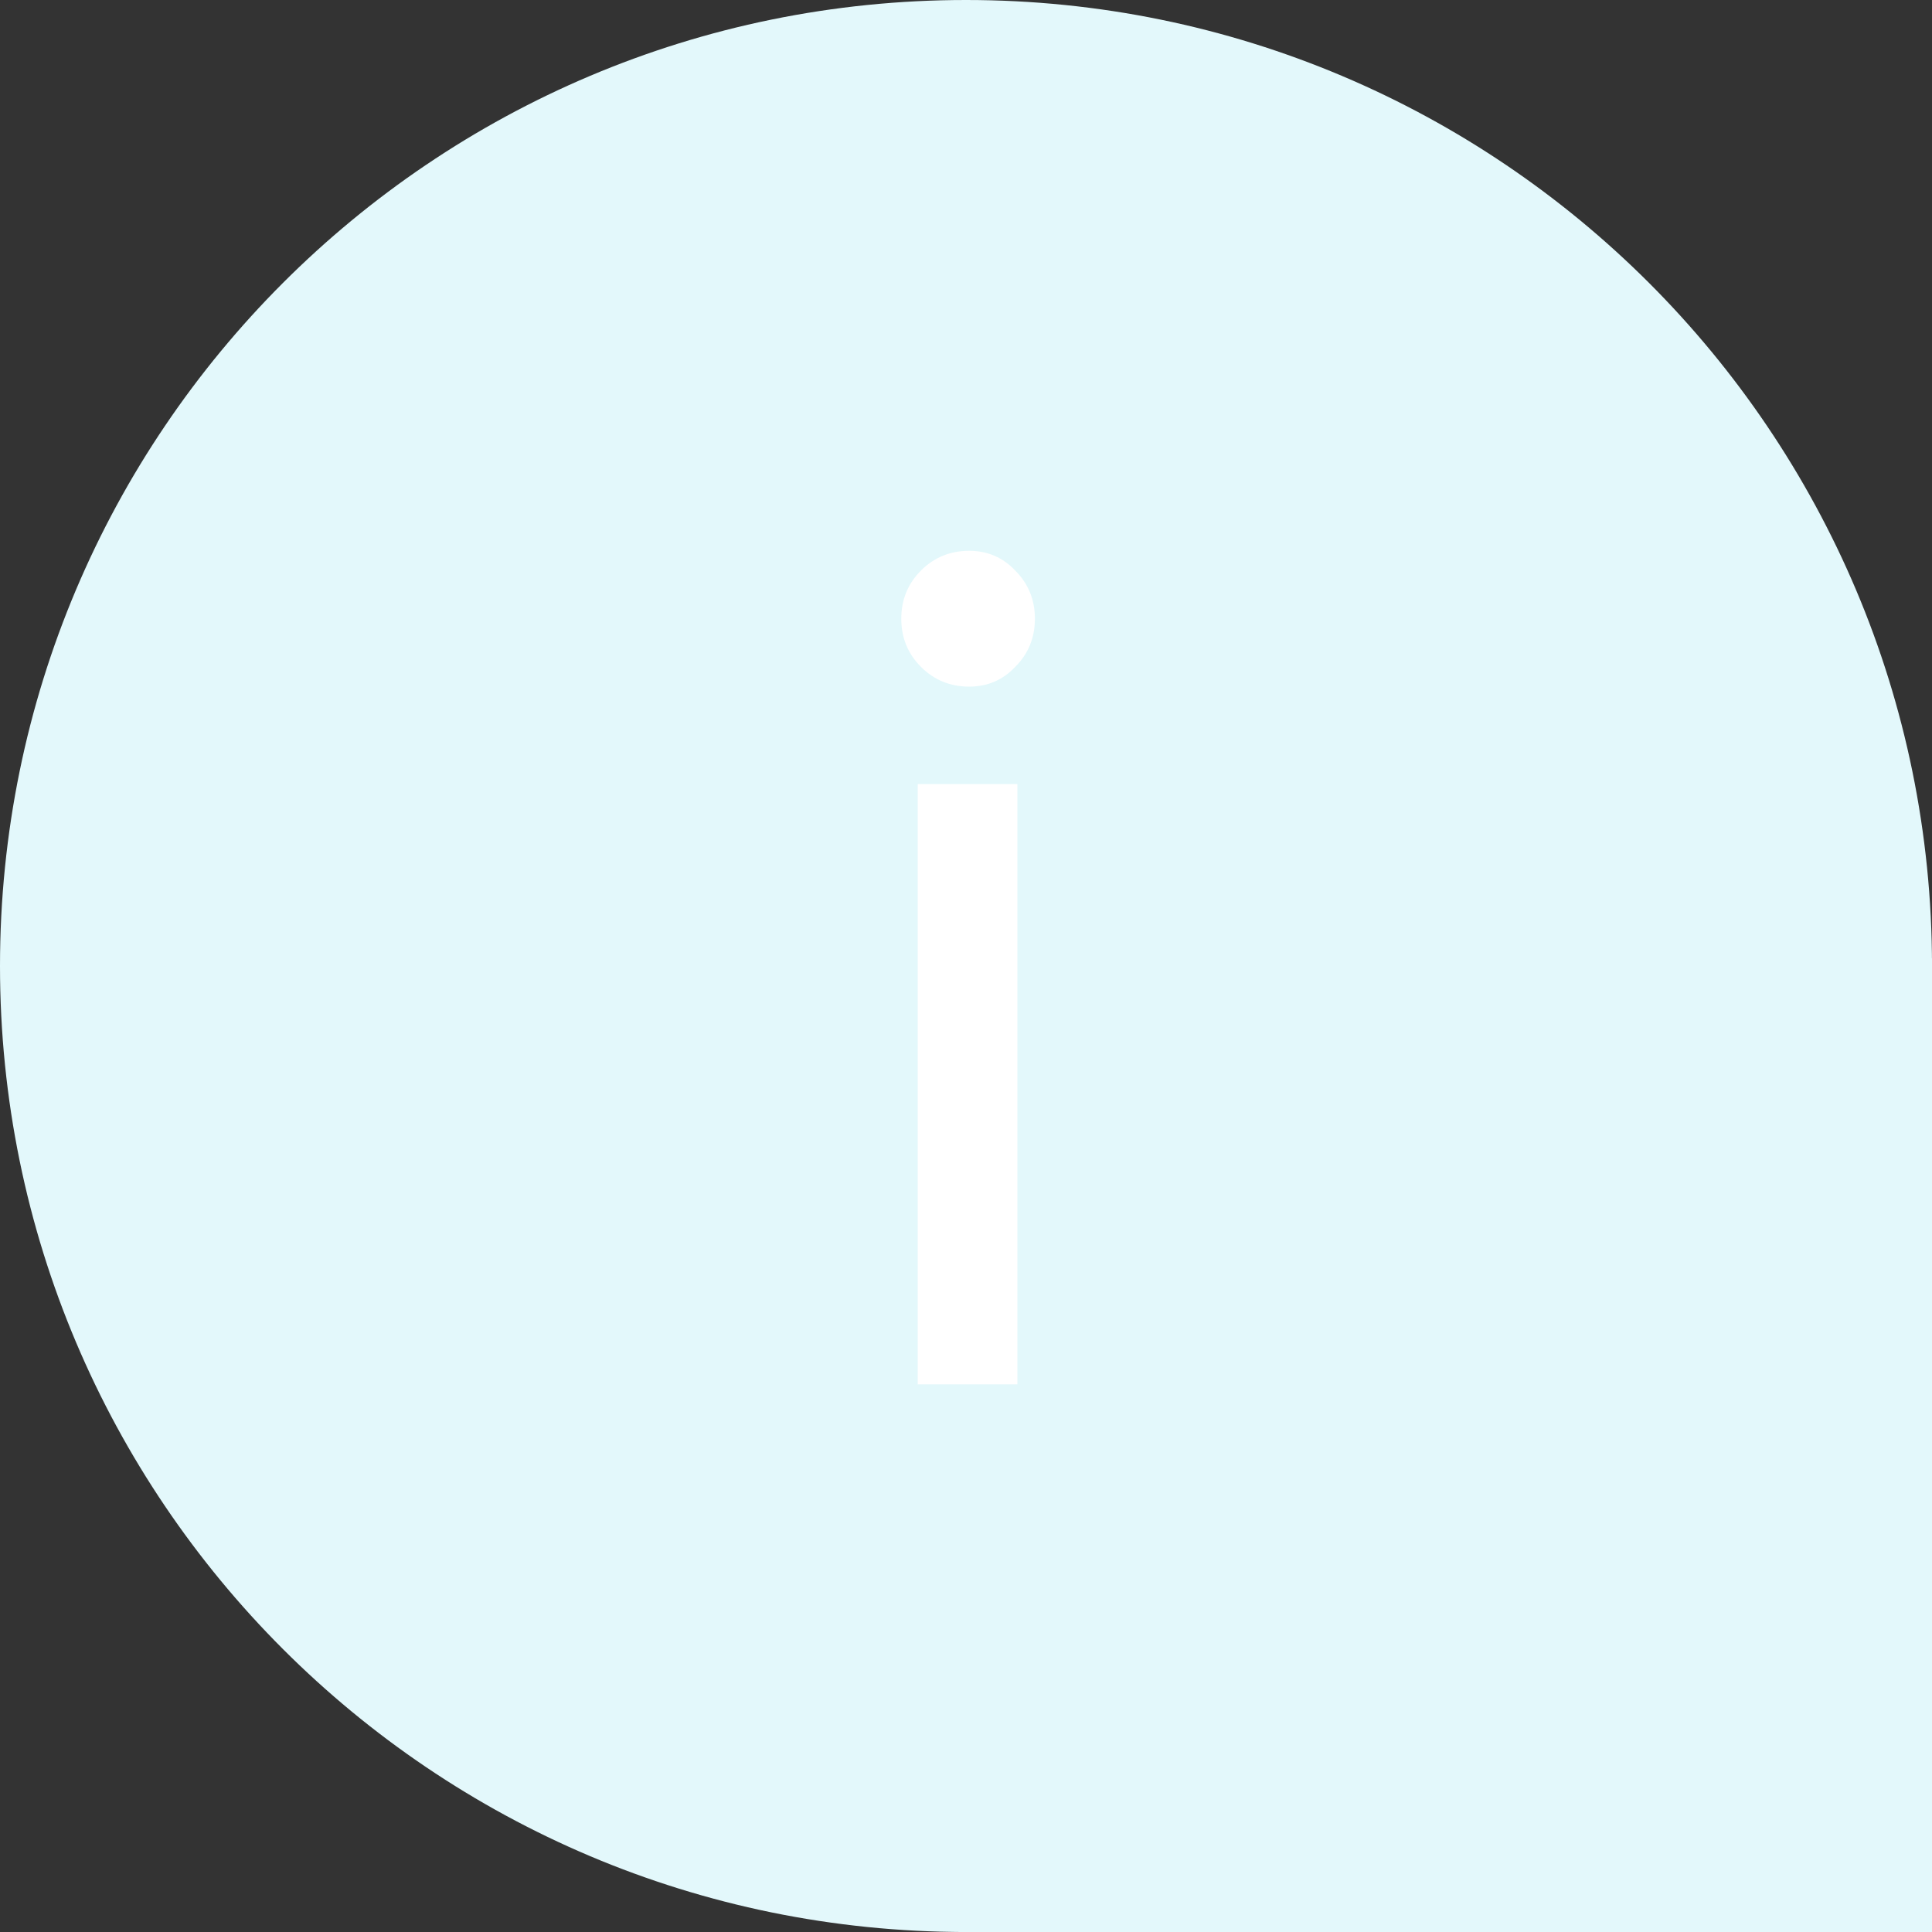 <svg width="254" height="254" viewBox="0 0 254 254" fill="none" xmlns="http://www.w3.org/2000/svg">
    <rect x="0" y="0" width="254" height="254" fill="#333333" stroke="none"/>
    <path d="M254 127C254 197.14 197.14 254 127 254C56.86 254 0 197.14 0 127C0 56.86 56.86 0 127 0C197.14 0 254 56.86 254 127Z" fill="#E3F8FB" />
    <path d="M126 126H254V254H126V126Z" fill="#E3F8FB" />
    <path d="M127.419 90.27C124.923 90.27 122.811 89.406 121.083 87.678C119.355 85.95 118.491 83.838 118.491 81.342C118.491 78.846 119.355 76.734 121.083 75.006C122.811 73.278 124.923 72.414 127.419 72.414C129.819 72.414 131.835 73.278 133.467 75.006C135.195 76.734 136.059 78.846 136.059 81.342C136.059 83.838 135.195 85.95 133.467 87.678C131.835 89.406 129.819 90.27 127.419 90.27ZM133.755 103.086V181.998H120.651V103.086H133.755Z" fill="white" />
</svg>